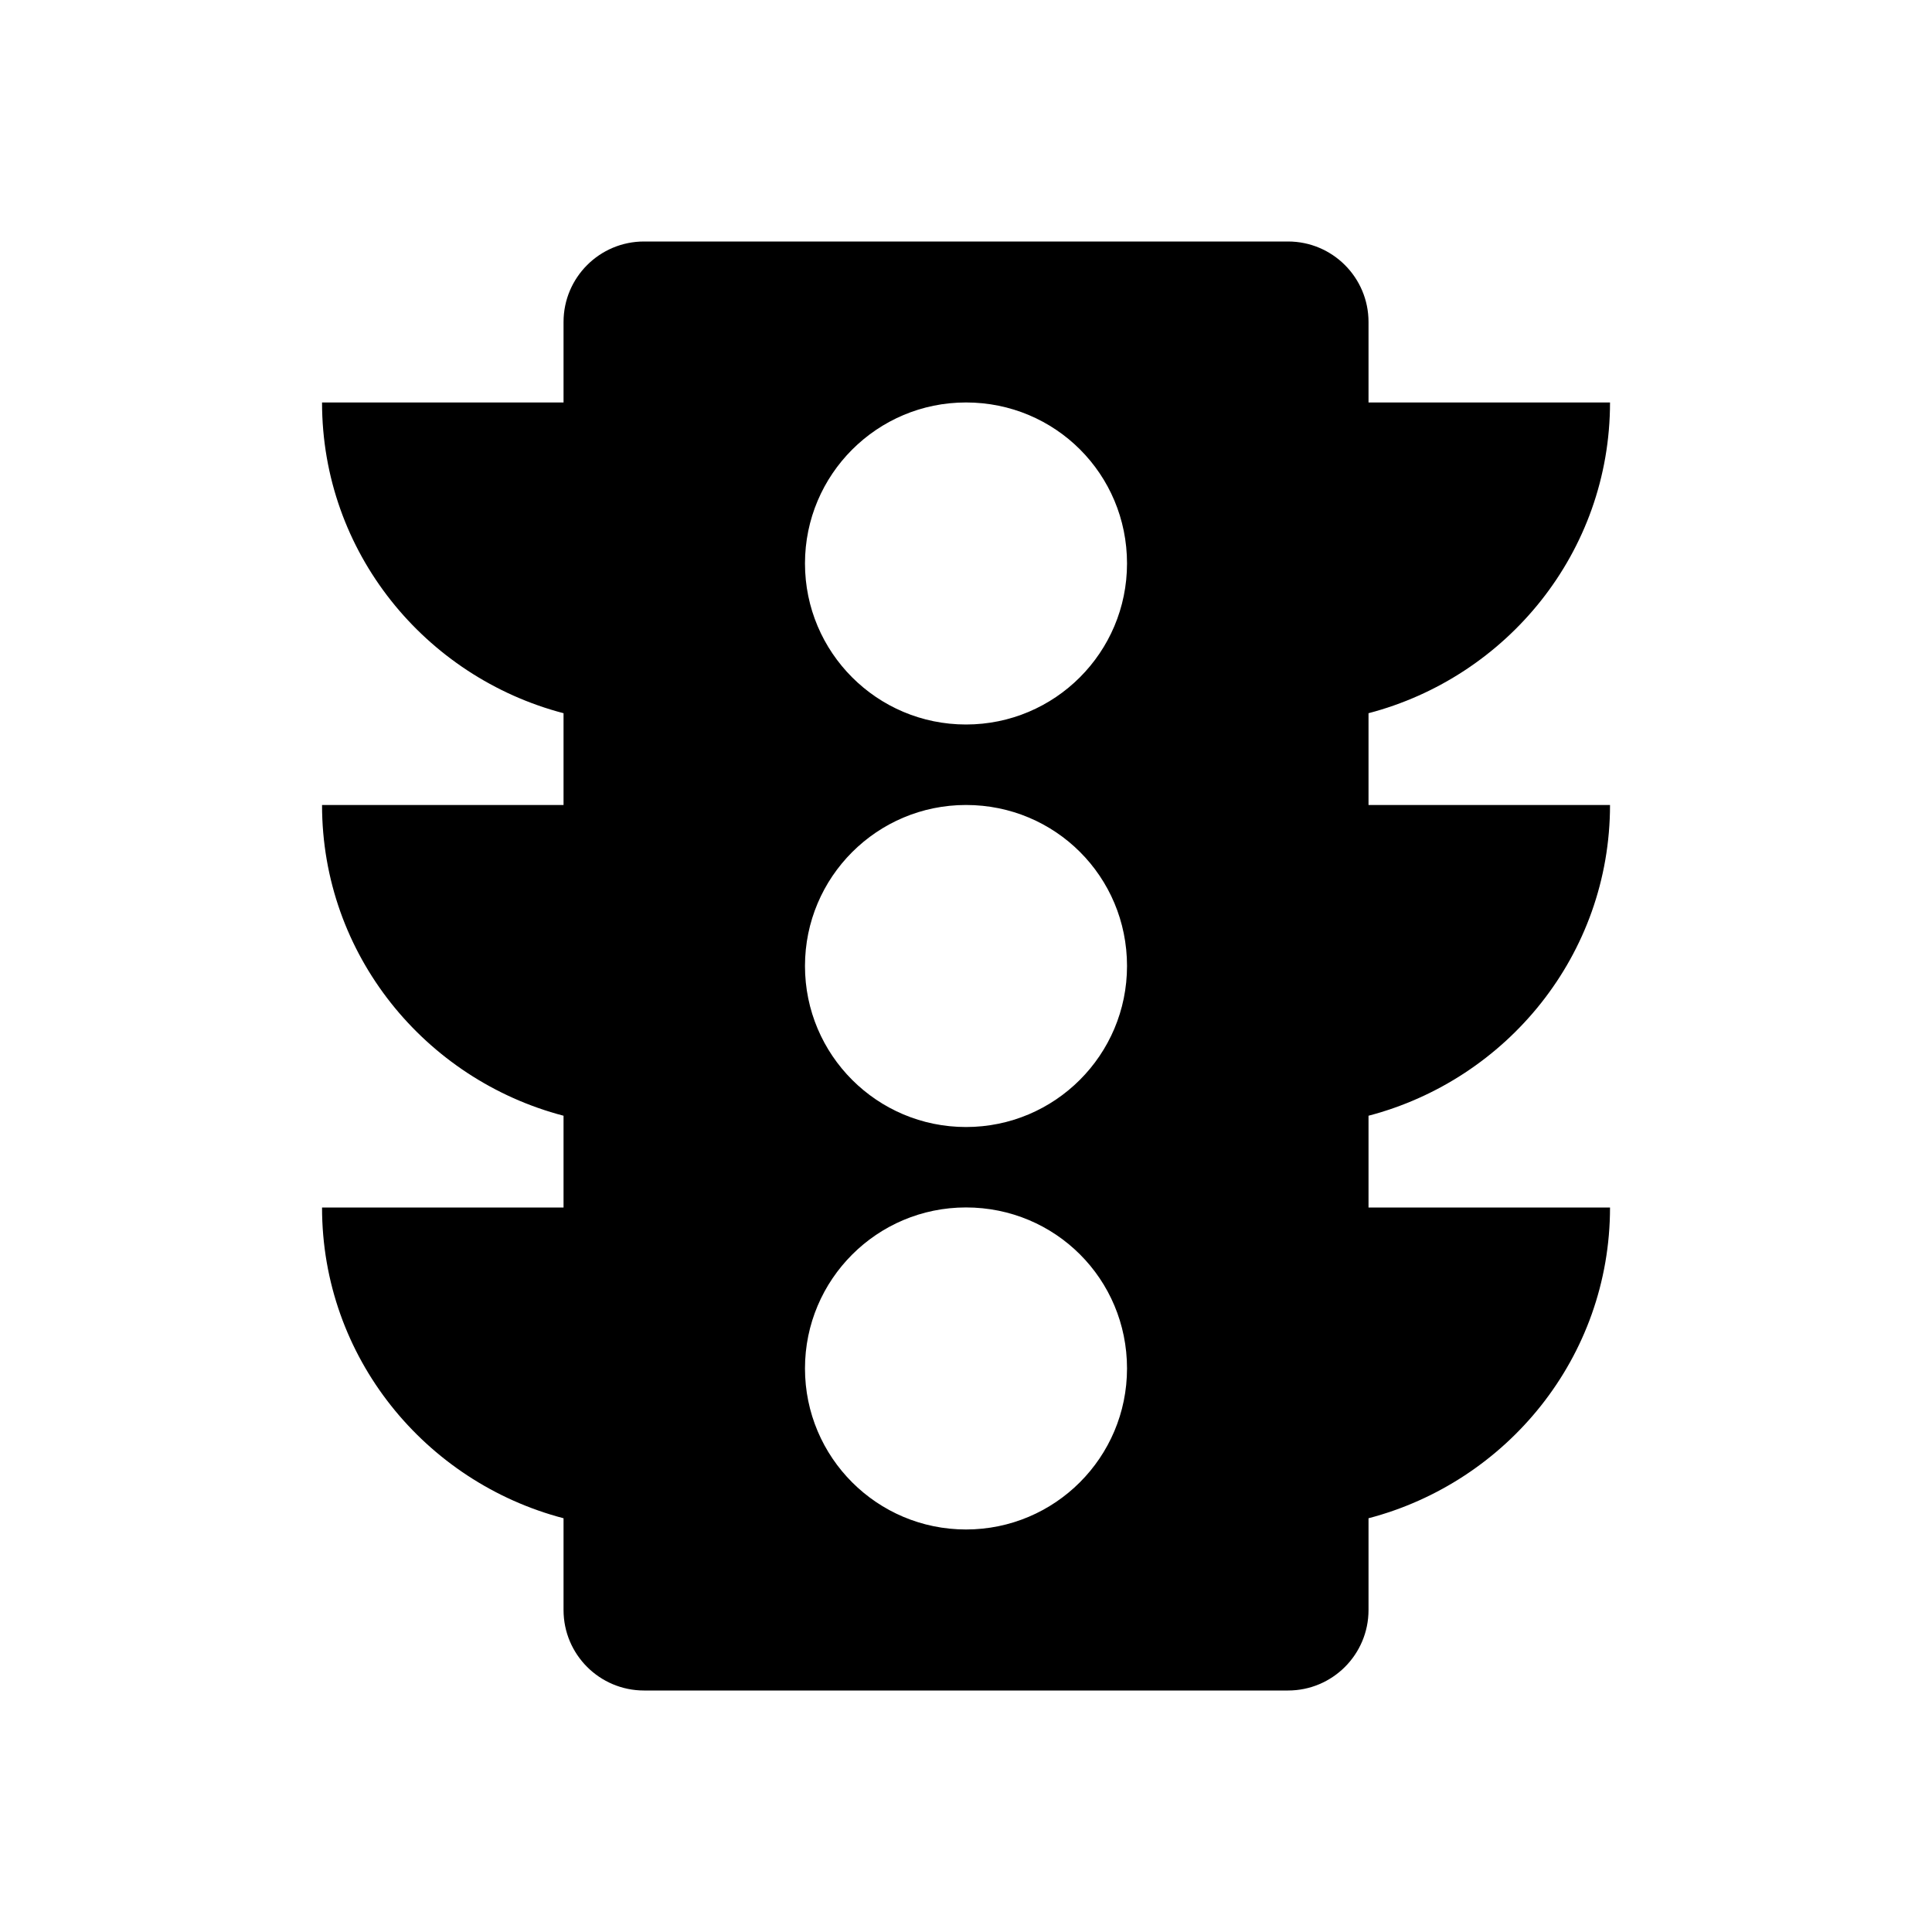 <!-- Generated by IcoMoon.io -->
<svg version="1.1" xmlns="http://www.w3.org/2000/svg" width="32" height="32" viewBox="0 0 32 32">
<title>traffic-light</title>
<path d="M16 12c-1.473 0-2.667-1.194-2.667-2.667v0c0-1.473 1.194-2.667 2.667-2.667v0c1.48 0 2.667 1.187 2.667 2.667 0 1.473-1.194 2.667-2.667 2.667v0M16 18.667c-1.473 0-2.667-1.194-2.667-2.667v0c0-1.473 1.194-2.667 2.667-2.667v0c1.48 0 2.667 1.187 2.667 2.667 0 1.473-1.194 2.667-2.667 2.667v0M16 25.333c-1.473 0-2.667-1.194-2.667-2.667v0c0-1.473 1.194-2.667 2.667-2.667v0c1.48 0 2.667 1.187 2.667 2.667 0 1.473-1.194 2.667-2.667 2.667v0M26.667 13.333h-4v-1.52c2.293-0.6 4-2.667 4-5.147h-4v-1.333c0-0.736-0.597-1.333-1.333-1.333h-10.667c-0.736 0-1.333 0.597-1.333 1.333v0 1.333h-4c0 2.48 1.707 4.547 4 5.147v1.52h-4c0 2.48 1.707 4.547 4 5.147v1.52h-4c0 2.48 1.707 4.547 4 5.147v1.52c0 0.736 0.597 1.333 1.333 1.333h10.667c0.736 0 1.333-0.597 1.333-1.333v-1.52c2.293-0.6 4-2.667 4-5.147h-4v-1.52c2.293-0.6 4-2.667 4-5.147z"></path>
</svg>
